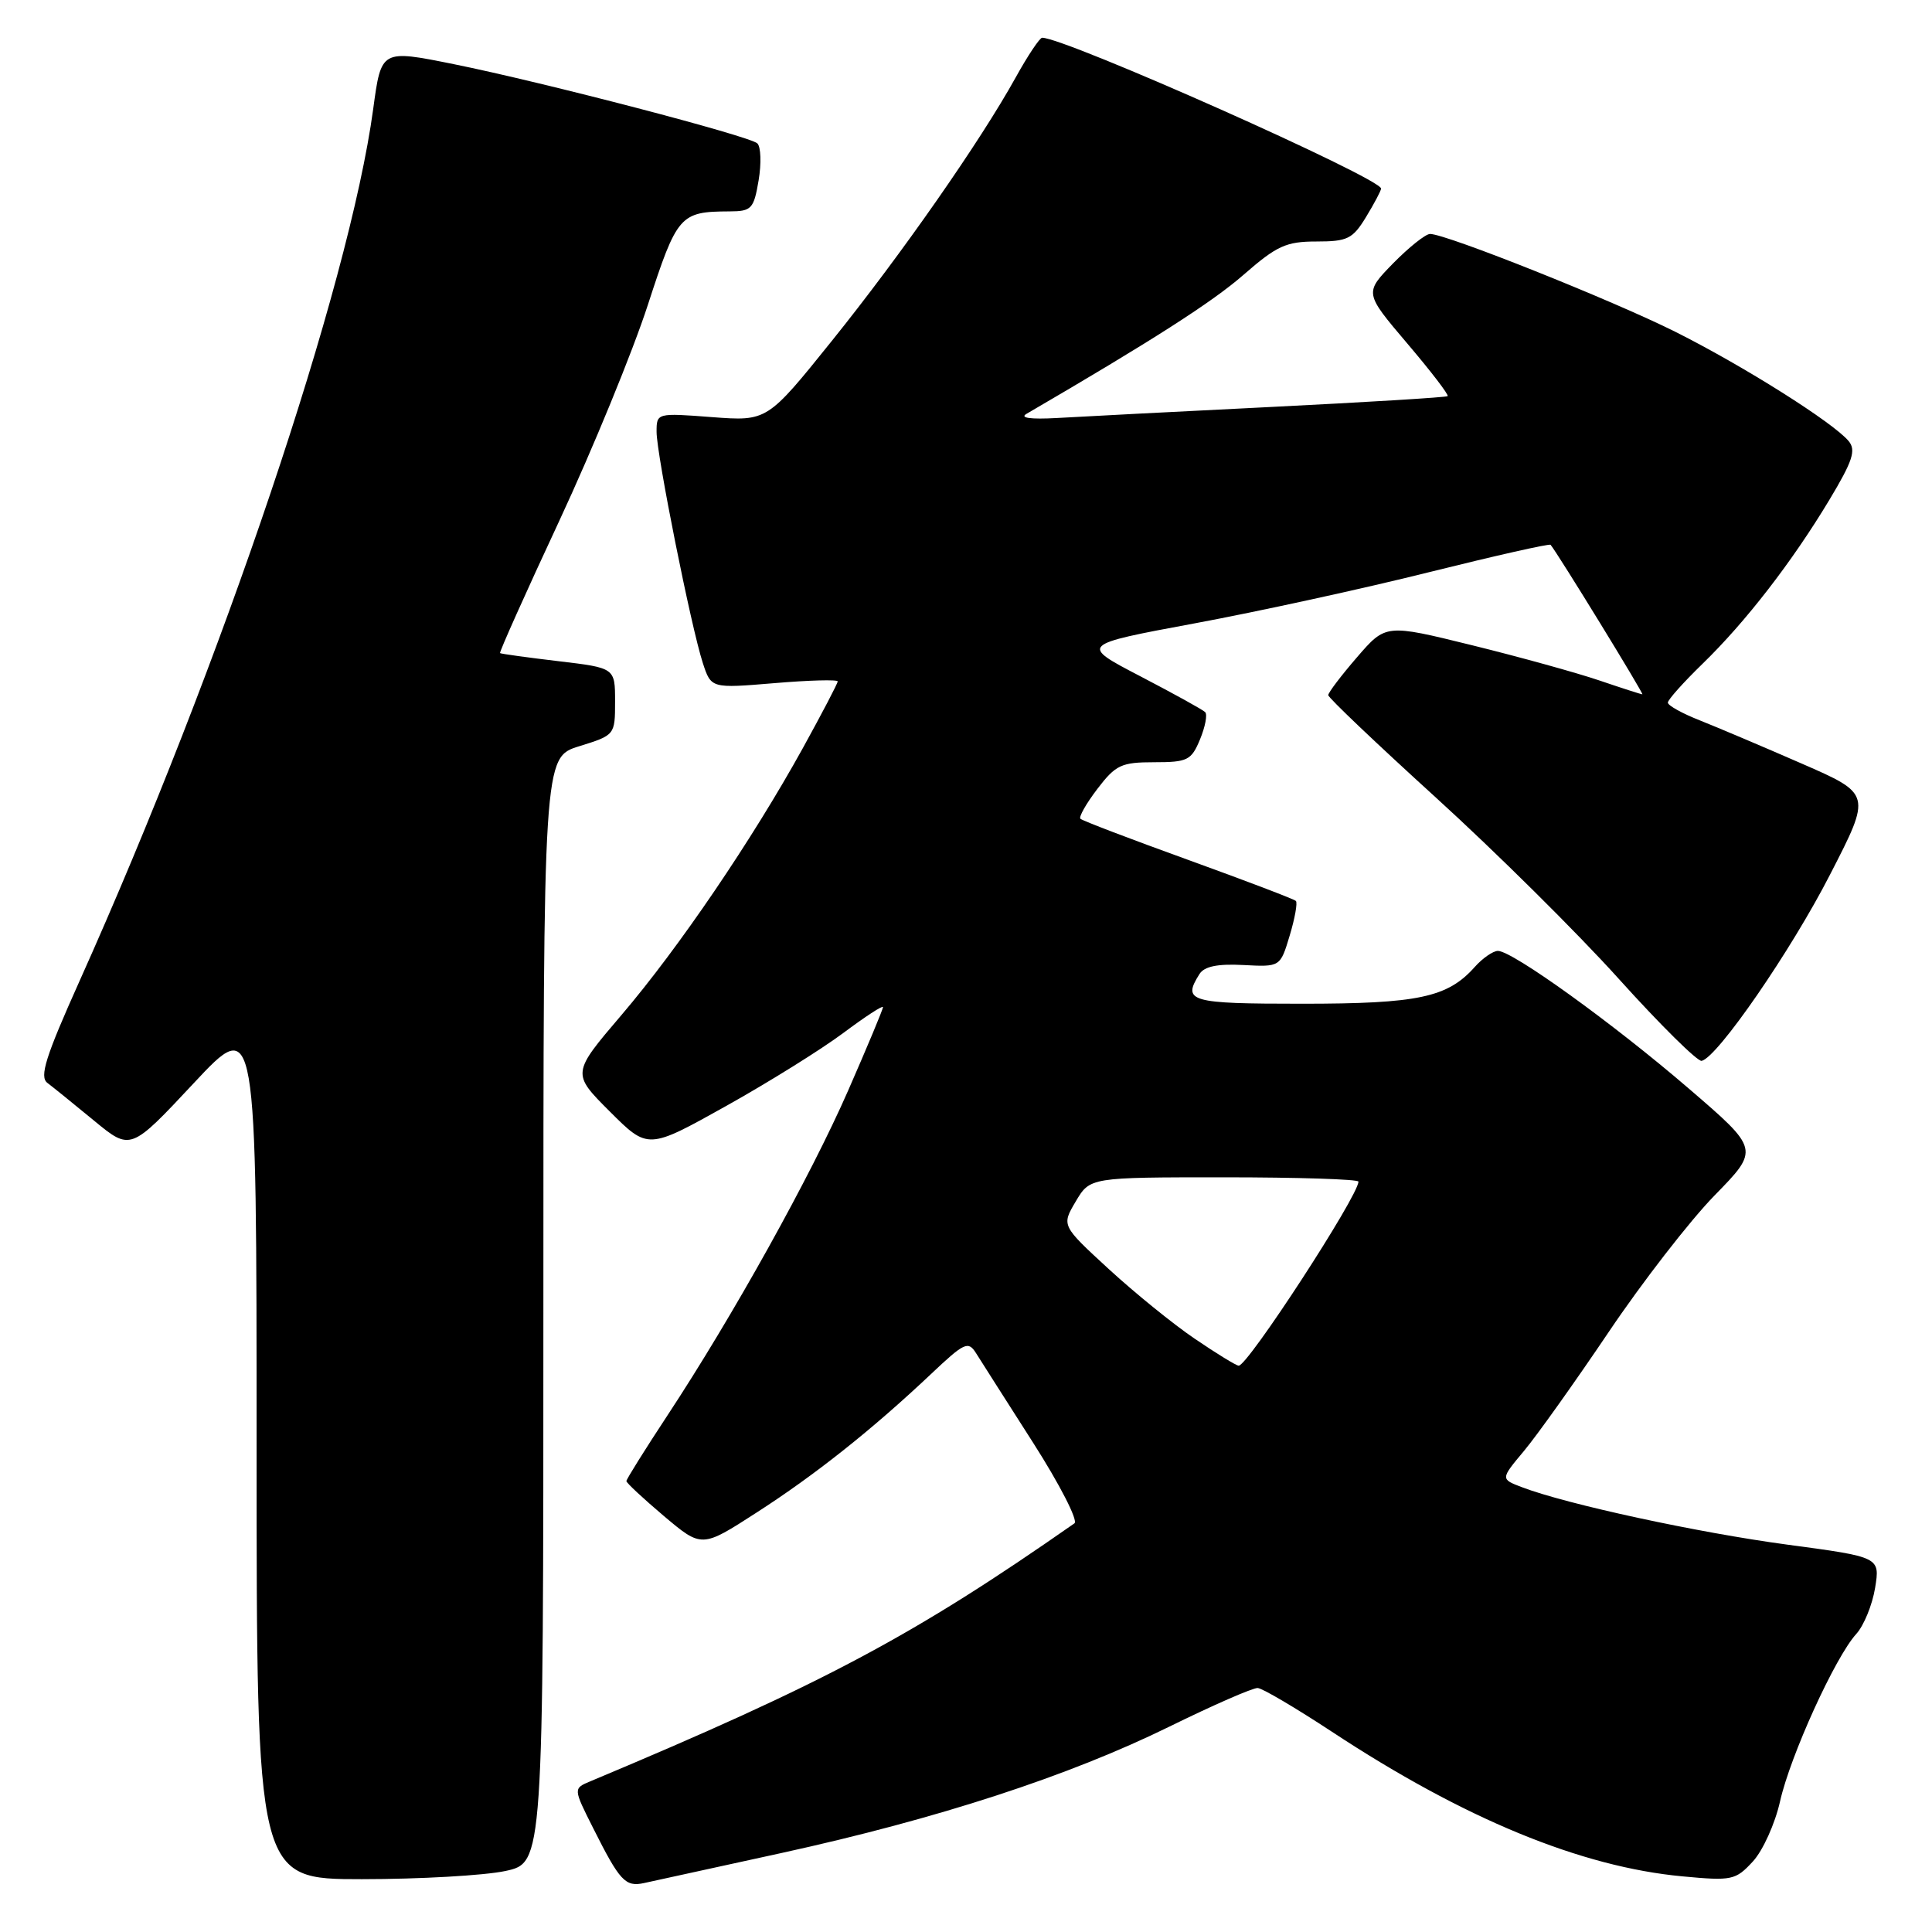 <?xml version="1.0" encoding="UTF-8" standalone="no"?>
<!DOCTYPE svg PUBLIC "-//W3C//DTD SVG 1.1//EN" "http://www.w3.org/Graphics/SVG/1.1/DTD/svg11.dtd" >
<svg xmlns="http://www.w3.org/2000/svg" xmlns:xlink="http://www.w3.org/1999/xlink" version="1.1" viewBox="0 0 256 256">
 <g >
 <path fill="currentColor"
d=" M 103.61 245.52 C 124.24 241.00 141.58 235.35 154.92 228.80 C 160.74 225.94 166.02 223.63 166.65 223.67 C 167.29 223.71 171.72 226.33 176.51 229.48 C 194.00 241.00 209.48 247.38 222.96 248.63 C 229.48 249.24 229.97 249.14 232.25 246.67 C 233.58 245.24 235.21 241.64 235.87 238.67 C 237.23 232.63 243.17 219.57 245.97 216.50 C 246.97 215.40 248.09 212.66 248.46 210.41 C 249.12 206.32 249.12 206.32 236.81 204.67 C 224.96 203.08 207.57 199.32 201.66 197.06 C 198.82 195.98 198.82 195.98 201.95 192.24 C 203.67 190.18 208.71 183.10 213.16 176.50 C 217.60 169.90 223.92 161.75 227.19 158.40 C 233.15 152.30 233.15 152.30 223.75 144.22 C 213.76 135.62 200.41 126.00 198.48 126.00 C 197.84 126.00 196.45 126.96 195.40 128.14 C 191.81 132.17 187.92 133.00 172.53 133.00 C 157.60 133.00 156.63 132.72 158.94 129.06 C 159.58 128.05 161.35 127.69 164.75 127.87 C 169.64 128.13 169.64 128.13 170.89 123.97 C 171.58 121.68 171.95 119.61 171.71 119.38 C 171.48 119.14 165.06 116.70 157.44 113.94 C 149.83 111.19 143.40 108.74 143.16 108.49 C 142.92 108.25 143.93 106.47 145.41 104.53 C 147.84 101.35 148.58 101.00 152.93 101.00 C 157.36 101.00 157.86 100.75 159.01 97.97 C 159.70 96.30 160.01 94.68 159.69 94.36 C 159.38 94.04 155.51 91.91 151.10 89.61 C 143.07 85.43 143.07 85.43 158.29 82.60 C 166.65 81.05 180.63 78.00 189.35 75.82 C 198.07 73.65 205.32 72.01 205.46 72.19 C 206.43 73.35 217.87 92.00 217.62 92.00 C 217.45 92.00 214.88 91.17 211.91 90.16 C 208.93 89.15 201.35 87.05 195.06 85.50 C 183.62 82.68 183.62 82.68 179.81 87.09 C 177.72 89.51 176.00 91.77 176.00 92.11 C 176.00 92.45 182.42 98.55 190.26 105.68 C 198.10 112.81 209.02 123.62 214.51 129.72 C 220.00 135.81 224.94 140.69 225.48 140.57 C 227.59 140.09 237.34 125.95 242.51 115.85 C 247.98 105.21 247.98 105.21 238.74 101.18 C 233.66 98.96 227.59 96.39 225.25 95.46 C 222.91 94.54 221.00 93.48 221.00 93.10 C 221.00 92.72 223.07 90.41 225.59 87.96 C 231.29 82.43 237.47 74.44 242.41 66.22 C 245.49 61.09 245.96 59.66 244.96 58.45 C 242.93 56.00 231.02 48.49 222.00 43.97 C 213.65 39.79 191.63 31.00 189.49 31.00 C 188.90 31.00 186.69 32.76 184.59 34.90 C 180.78 38.81 180.78 38.81 186.46 45.50 C 189.59 49.18 192.00 52.32 191.82 52.49 C 191.64 52.65 181.15 53.29 168.50 53.92 C 155.85 54.55 143.03 55.21 140.01 55.39 C 136.57 55.58 135.08 55.38 136.01 54.84 C 152.64 45.15 160.68 40.00 164.79 36.40 C 169.18 32.57 170.41 32.00 174.43 32.00 C 178.55 32.00 179.24 31.66 181.01 28.75 C 182.10 26.96 182.99 25.27 183.00 24.99 C 183.01 23.62 141.17 5.00 138.09 5.00 C 137.77 5.00 136.19 7.36 134.59 10.25 C 129.89 18.74 119.44 33.71 110.23 45.16 C 101.66 55.82 101.66 55.82 94.33 55.27 C 87.03 54.71 87.00 54.72 87.00 57.22 C 87.00 60.23 91.58 83.12 93.13 87.86 C 94.23 91.22 94.23 91.22 102.61 90.52 C 107.23 90.13 111.00 90.03 111.00 90.29 C 111.00 90.55 108.92 94.52 106.38 99.13 C 99.67 111.27 89.96 125.57 82.37 134.47 C 75.75 142.23 75.75 142.23 80.80 147.28 C 85.86 152.33 85.86 152.33 96.18 146.57 C 101.86 143.40 108.86 139.03 111.75 136.87 C 114.64 134.71 117.00 133.17 117.00 133.45 C 117.00 133.73 114.92 138.71 112.38 144.51 C 107.38 155.92 97.13 174.35 88.44 187.55 C 85.45 192.09 83.00 196.01 83.00 196.25 C 83.00 196.49 85.25 198.58 87.99 200.90 C 92.99 205.11 92.99 205.11 100.24 200.43 C 108.01 195.43 115.55 189.44 123.35 182.08 C 127.82 177.86 128.29 177.64 129.35 179.33 C 129.98 180.34 133.38 185.67 136.90 191.18 C 140.42 196.69 142.88 201.49 142.37 201.85 C 121.06 216.74 109.28 223.02 78.23 236.03 C 75.95 236.98 75.95 236.98 78.60 242.24 C 82.13 249.27 82.86 250.06 85.36 249.51 C 86.54 249.26 94.75 247.46 103.61 245.52 Z  M 66.95 247.92 C 72.00 246.83 72.00 246.83 72.00 173.59 C 72.00 100.35 72.00 100.35 76.75 98.88 C 81.48 97.41 81.50 97.39 81.50 92.95 C 81.50 88.50 81.50 88.50 74.00 87.61 C 69.88 87.12 66.39 86.64 66.26 86.54 C 66.13 86.44 69.66 78.55 74.11 69.01 C 78.55 59.47 83.83 46.60 85.84 40.41 C 89.73 28.46 90.09 28.04 96.66 28.01 C 99.58 28.00 99.88 27.69 100.52 23.90 C 100.90 21.65 100.82 19.44 100.35 19.00 C 99.34 18.03 72.01 10.90 60.12 8.50 C 50.49 6.56 50.52 6.55 49.45 14.45 C 46.26 37.90 29.40 87.98 10.54 129.99 C 6.03 140.04 5.20 142.68 6.28 143.49 C 7.02 144.05 9.80 146.30 12.46 148.49 C 17.30 152.48 17.30 152.48 25.65 143.55 C 34.00 134.61 34.00 134.61 34.00 191.81 C 34.00 249.00 34.00 249.00 47.95 249.00 C 55.62 249.00 64.17 248.51 66.95 247.92 Z  M 158.34 177.41 C 155.50 175.49 150.36 171.32 146.91 168.15 C 140.65 162.39 140.65 162.39 142.54 159.20 C 144.43 156.00 144.43 156.00 162.22 156.00 C 172.00 156.00 180.00 156.26 180.00 156.57 C 180.00 158.45 165.30 181.04 164.13 180.96 C 163.78 180.94 161.18 179.34 158.34 177.41 Z "/>
</g>
</svg>